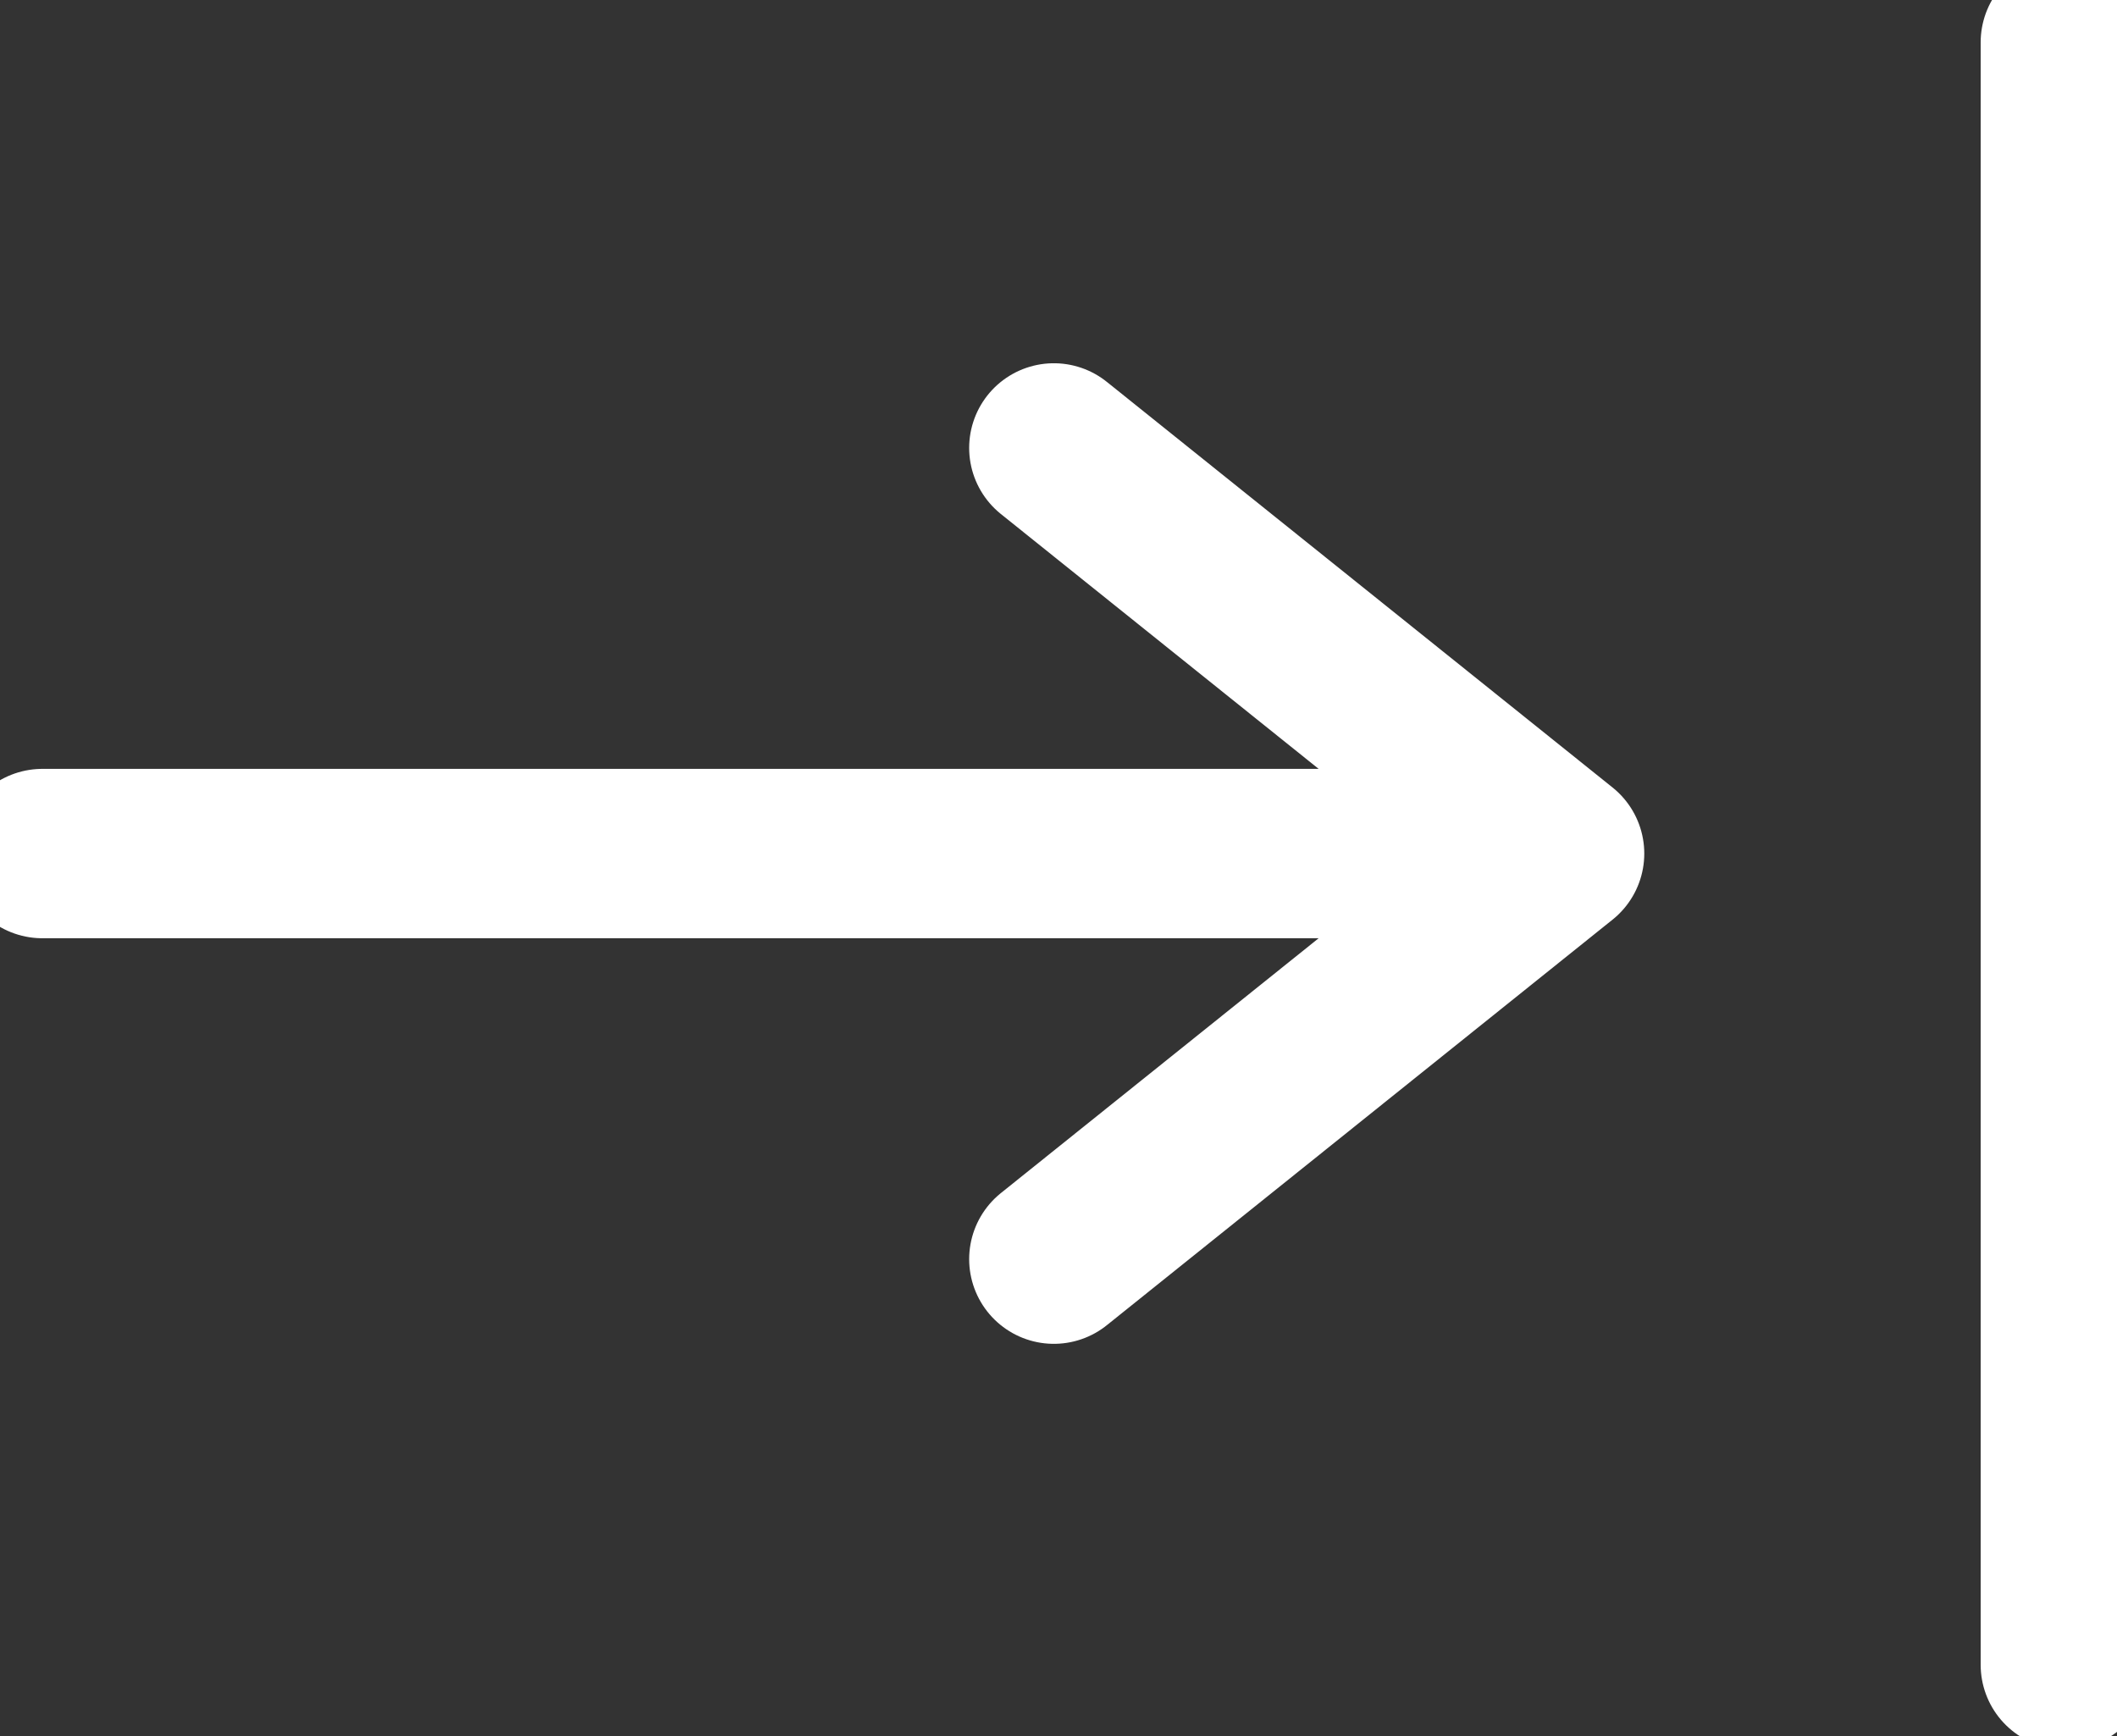 <svg width="50" height="41" viewBox="0 0 50 41" fill="none"
    xmlns="http://www.w3.org/2000/svg">
    <rect x="0" y="0" width="50" height="41" fill="#333333" stroke="none"/>
    <path d="M48.78 1V39.318M1 20.159H36.835M36.835 20.159L24.89 10.579M36.835 20.159L24.89 29.738" stroke="white" stroke-width="4" stroke-linecap="round" stroke-linejoin="round"/>
</svg>
